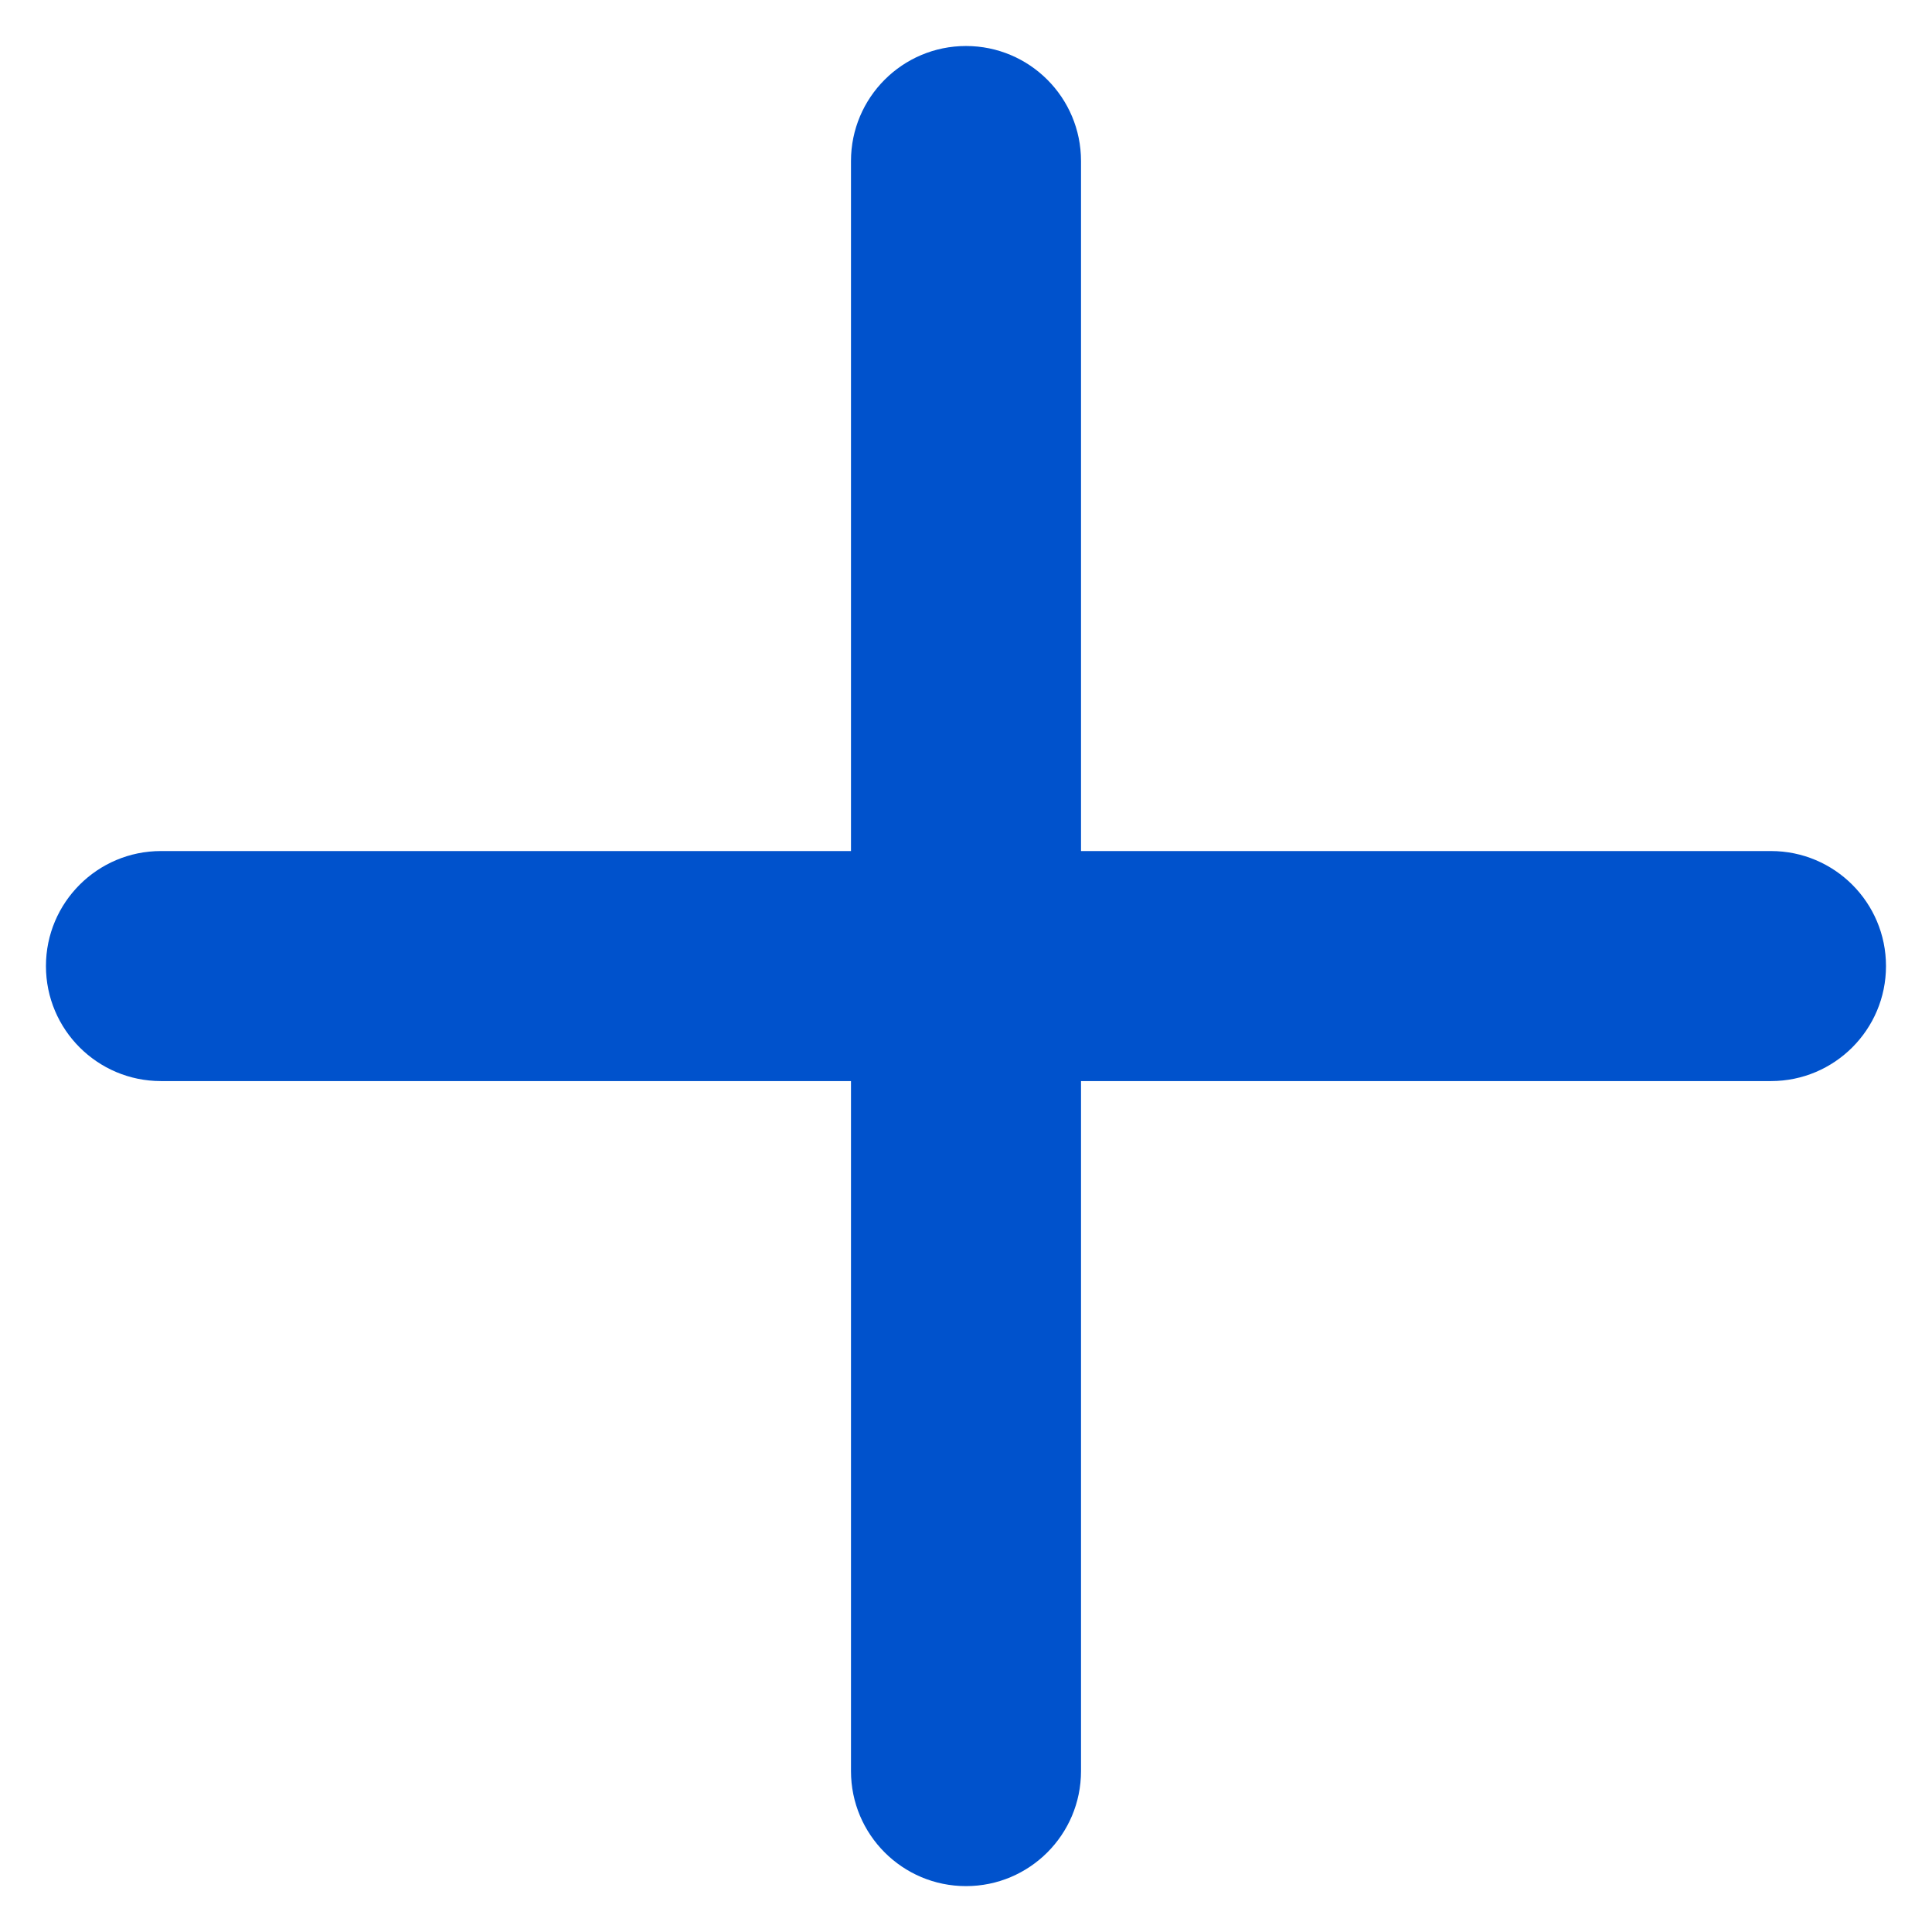 <!-- Generated by IcoMoon.io -->
<svg version="1.1" xmlns="http://www.w3.org/2000/svg" width="22" height="22" viewBox="0 0 32 32">
<title>add</title>
<path fill="#0052cc" d="M16 0.762c1.052 0 1.905 0.853 1.905 1.905v11.429h11.428c1.052 0 1.905 0.853 1.905 1.905s-0.853 1.905-1.905 1.905h-11.428v11.429c0 1.052-0.853 1.905-1.905 1.905s-1.905-0.853-1.905-1.905v-11.429h-11.429c-1.052 0-1.905-0.853-1.905-1.905s0.853-1.905 1.905-1.905h11.429v-11.429c0-1.052 0.853-1.905 1.905-1.905z"></path>
</svg>
